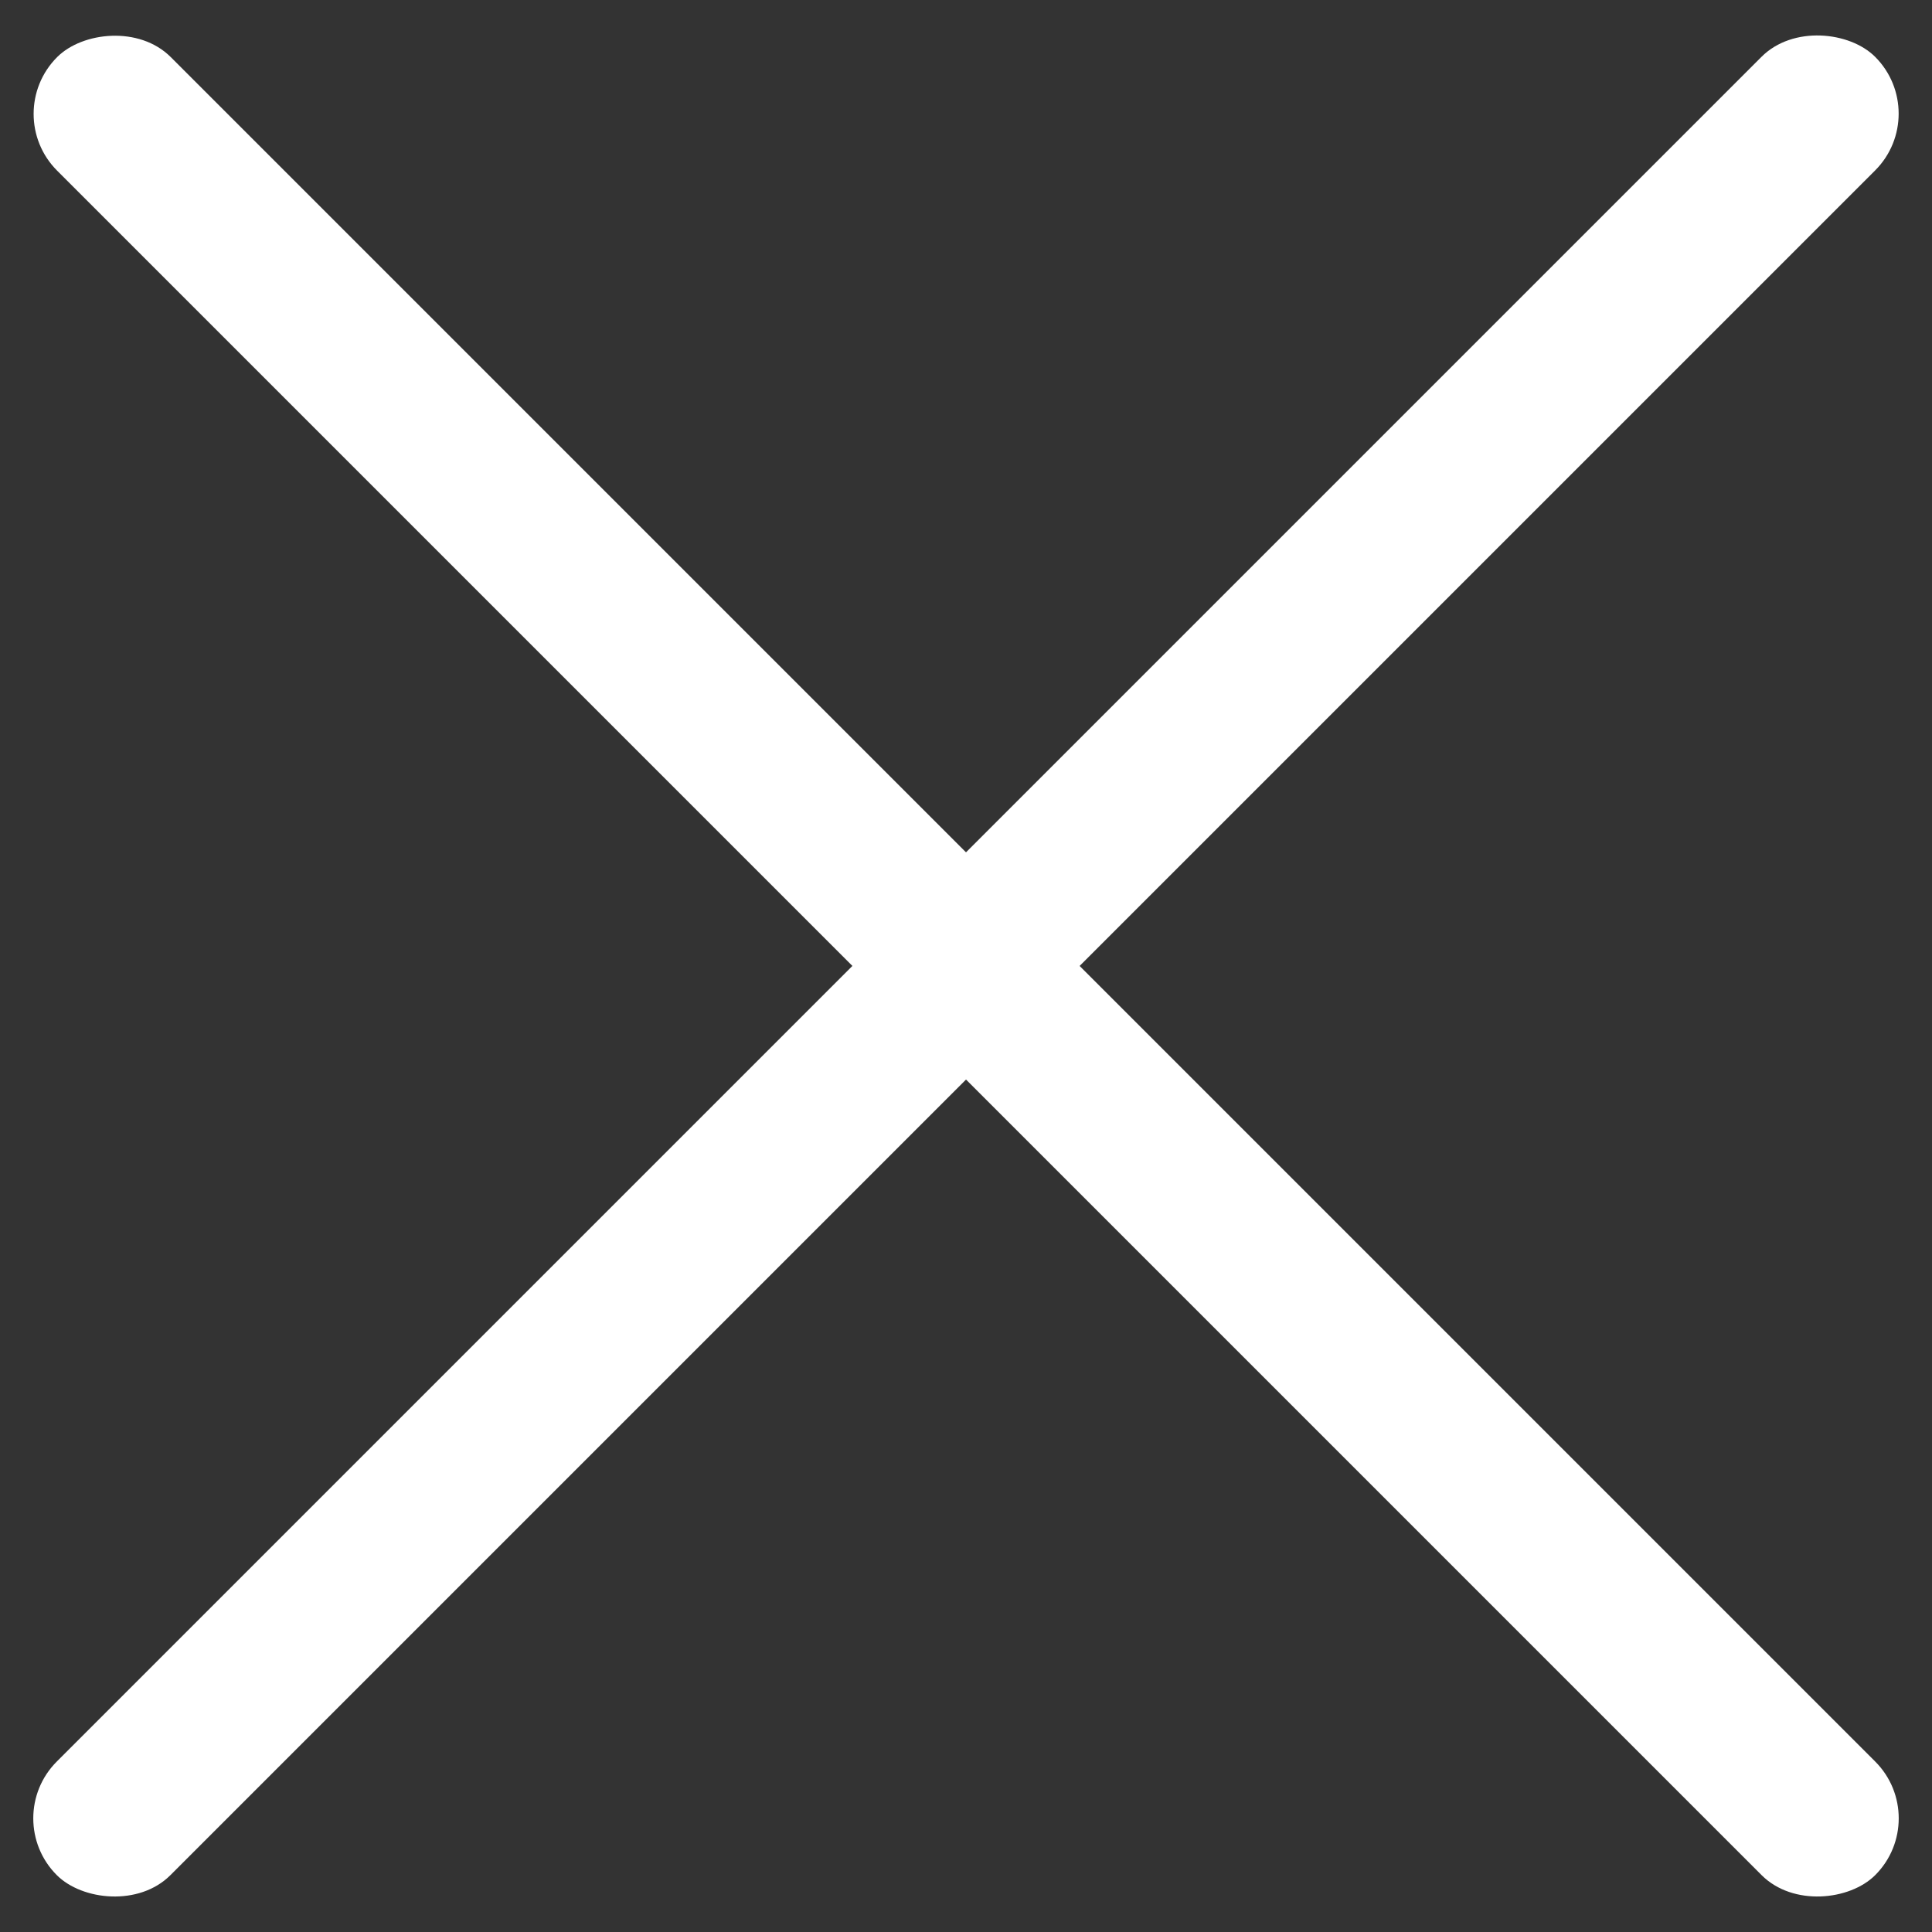 <svg width="12" height="12" viewBox="0 0 12 12" fill="none" xmlns="http://www.w3.org/2000/svg">
<rect x="0" y="0" width="12" height="12" fill="#333333" stroke="none"/>
<rect x="-1.90735e-06" y="11.294" width="15.972" height="0.998" rx="0.499" transform="rotate(-45 -1.90735e-06 11.294)" fill="white"/>
<rect width="15.972" height="0.998" rx="0.499" transform="matrix(-0.707 -0.707 -0.707 0.707 12 11.294)" fill="white"/>
</svg>
